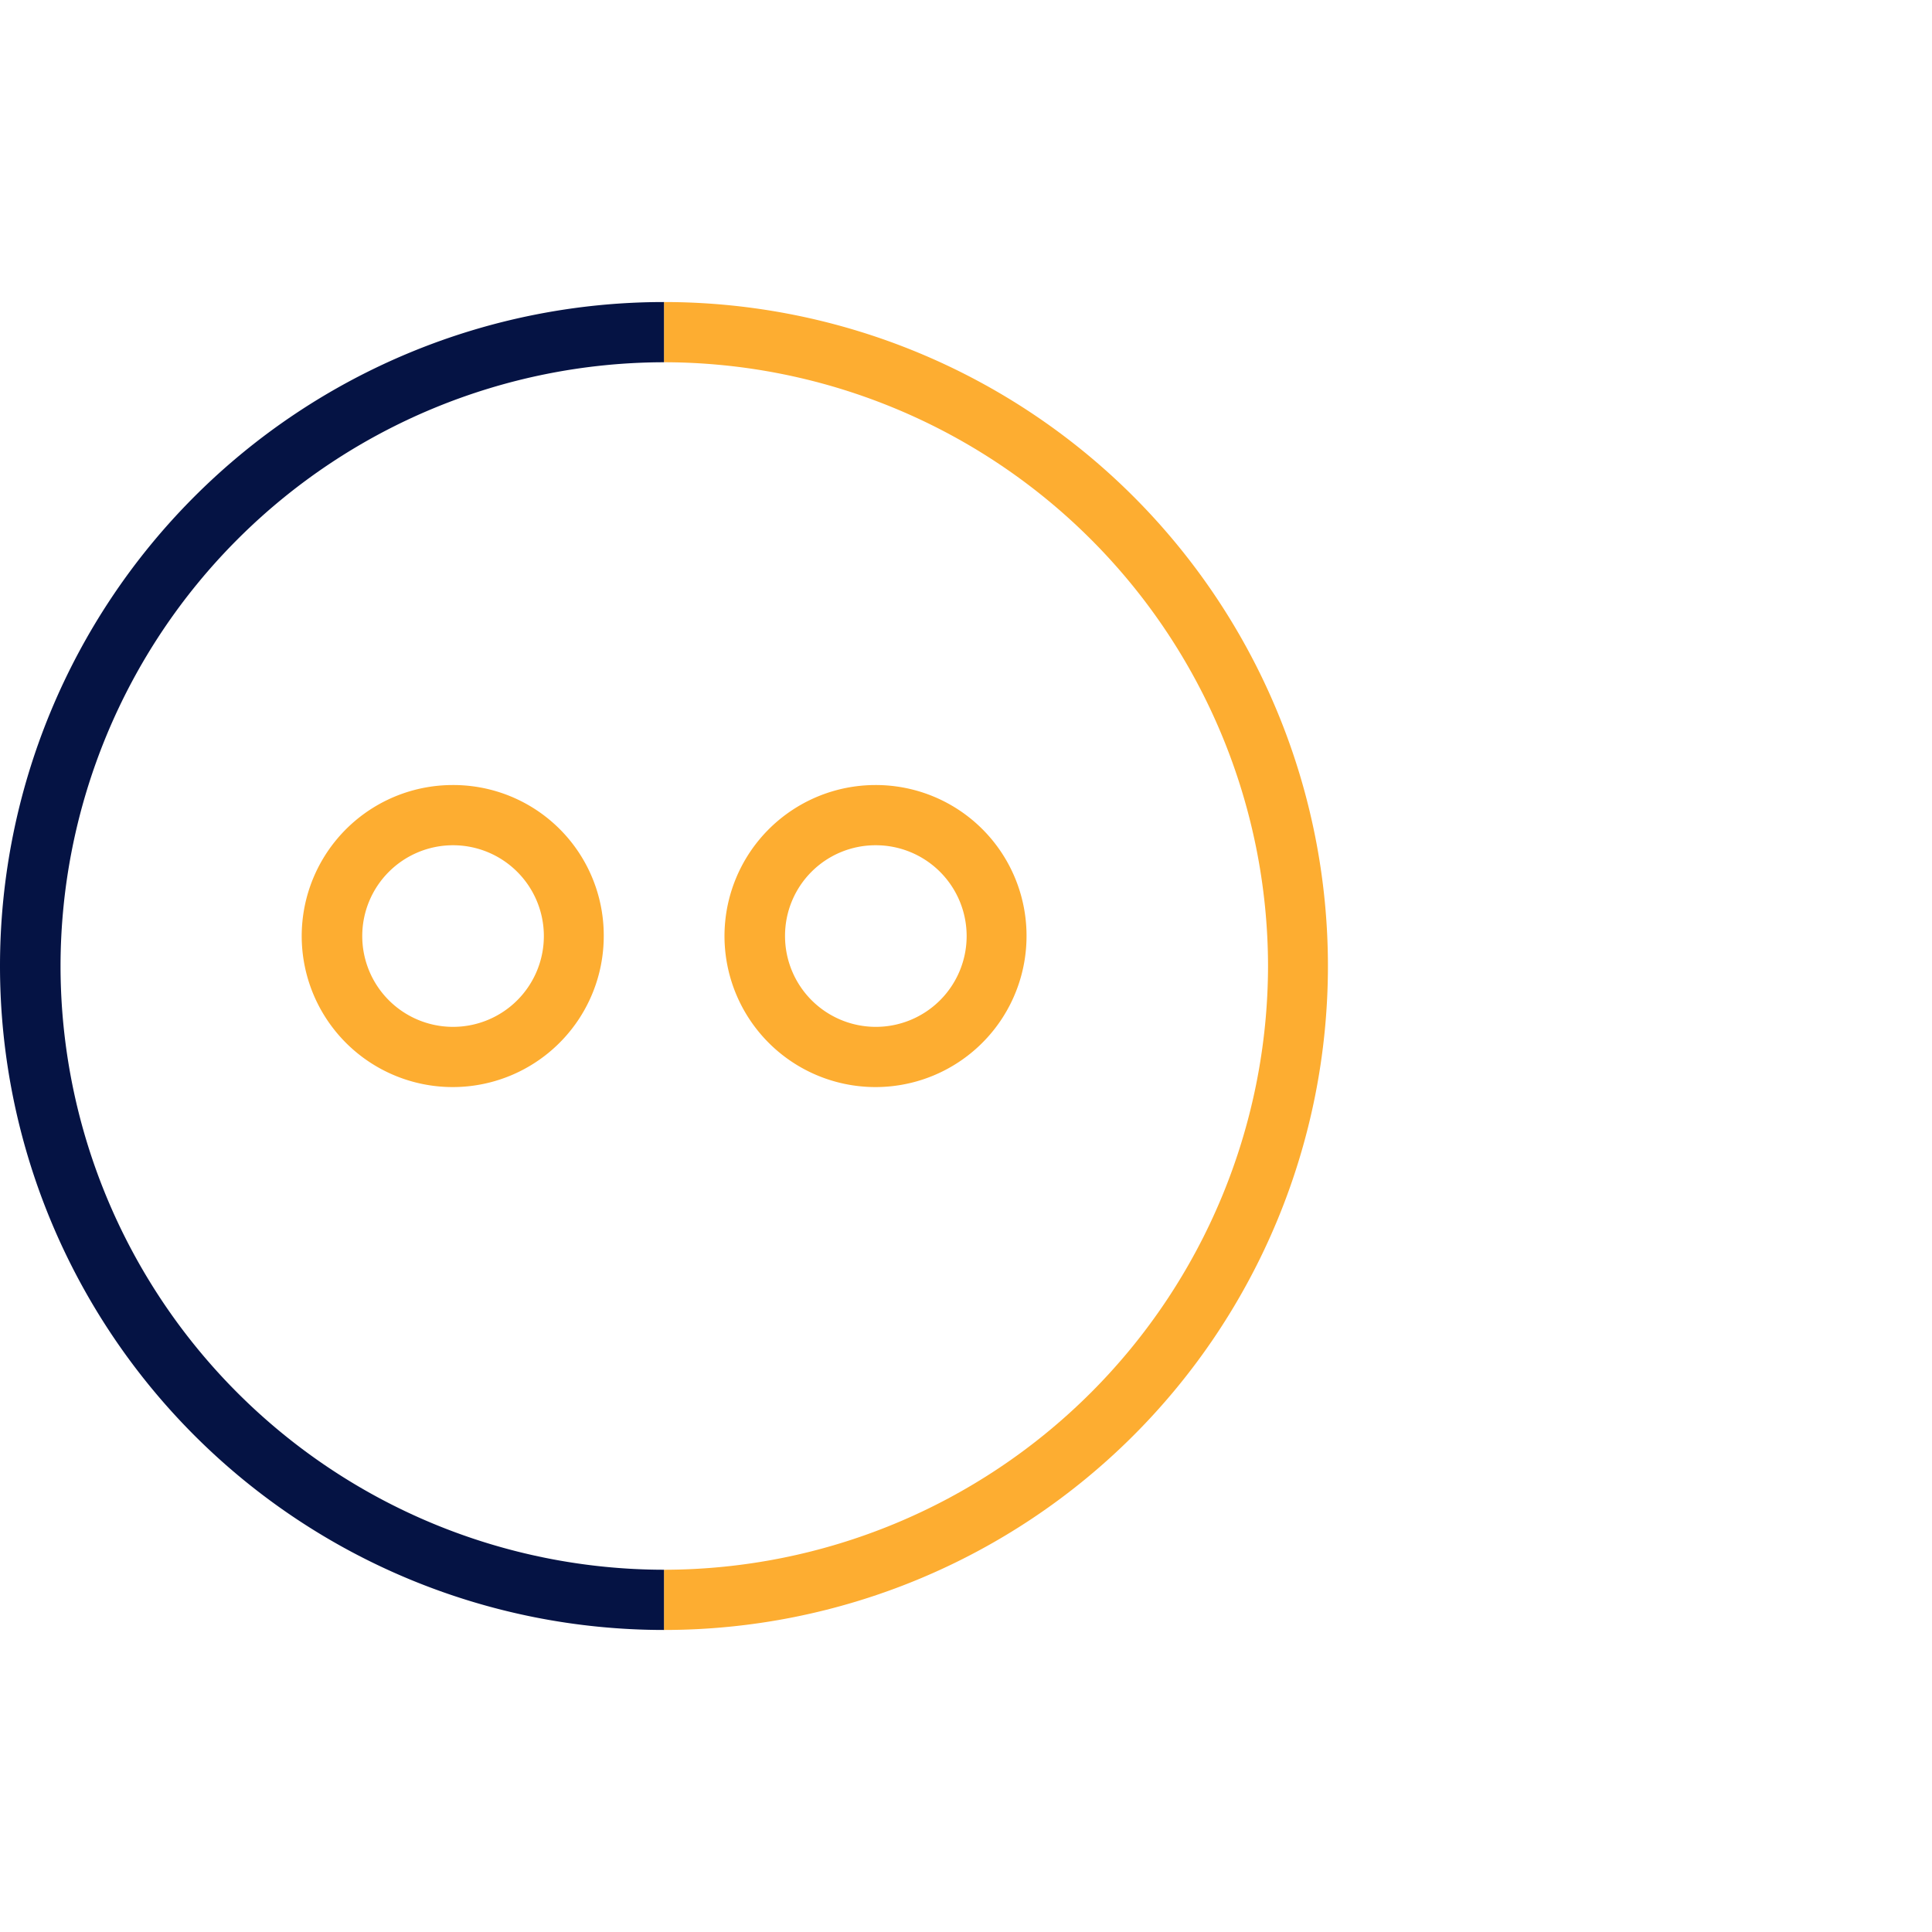 <svg id="Warstwa_1" data-name="Warstwa 1" xmlns="http://www.w3.org/2000/svg" xmlns:xlink="http://www.w3.org/1999/xlink" viewBox="0 0 60 60">
  <defs>
    <style>
      .cls-1 {
        fill: none;
      }

      .cls-2 {
        clip-path: url(#clip-path);
      }

      .cls-3 {
        fill: #fdad31;
      }

      .cls-4 {
        fill: #051344;
      }
    </style>
    <clipPath id="clip-path">
      <rect class="cls-1" width="60" height="60"/>
    </clipPath>
  </defs>
  <g class="cls-2">
    <g>
      <path class="cls-3" d="M14.06,26.25a2.82,2.82,0,1,1-2.81,2.81,2.82,2.82,0,0,1,2.81-2.81m0-1.87a4.69,4.69,0,1,0,4.69,4.68,4.67,4.67,0,0,0-4.69-4.68Z"/>
      <path class="cls-3" d="M27.19,26.25a2.82,2.82,0,1,1-2.81,2.81,2.81,2.81,0,0,1,2.81-2.81m0-1.87a4.69,4.69,0,1,0,4.69,4.68,4.68,4.68,0,0,0-4.69-4.68Z"/>
      <path class="cls-3" d="M39.38,30A18.78,18.78,0,0,1,20.62,48.75v1.87a20.62,20.62,0,1,0,0-41.24v1.87A18.78,18.78,0,0,1,39.38,30Z"/>
      <path class="cls-4" d="M1.88,30A18.76,18.76,0,0,0,20.62,48.75v1.87a20.62,20.62,0,1,1,0-41.24v1.87A18.77,18.77,0,0,0,1.88,30Z"/>
    </g>
  </g>
</svg>
